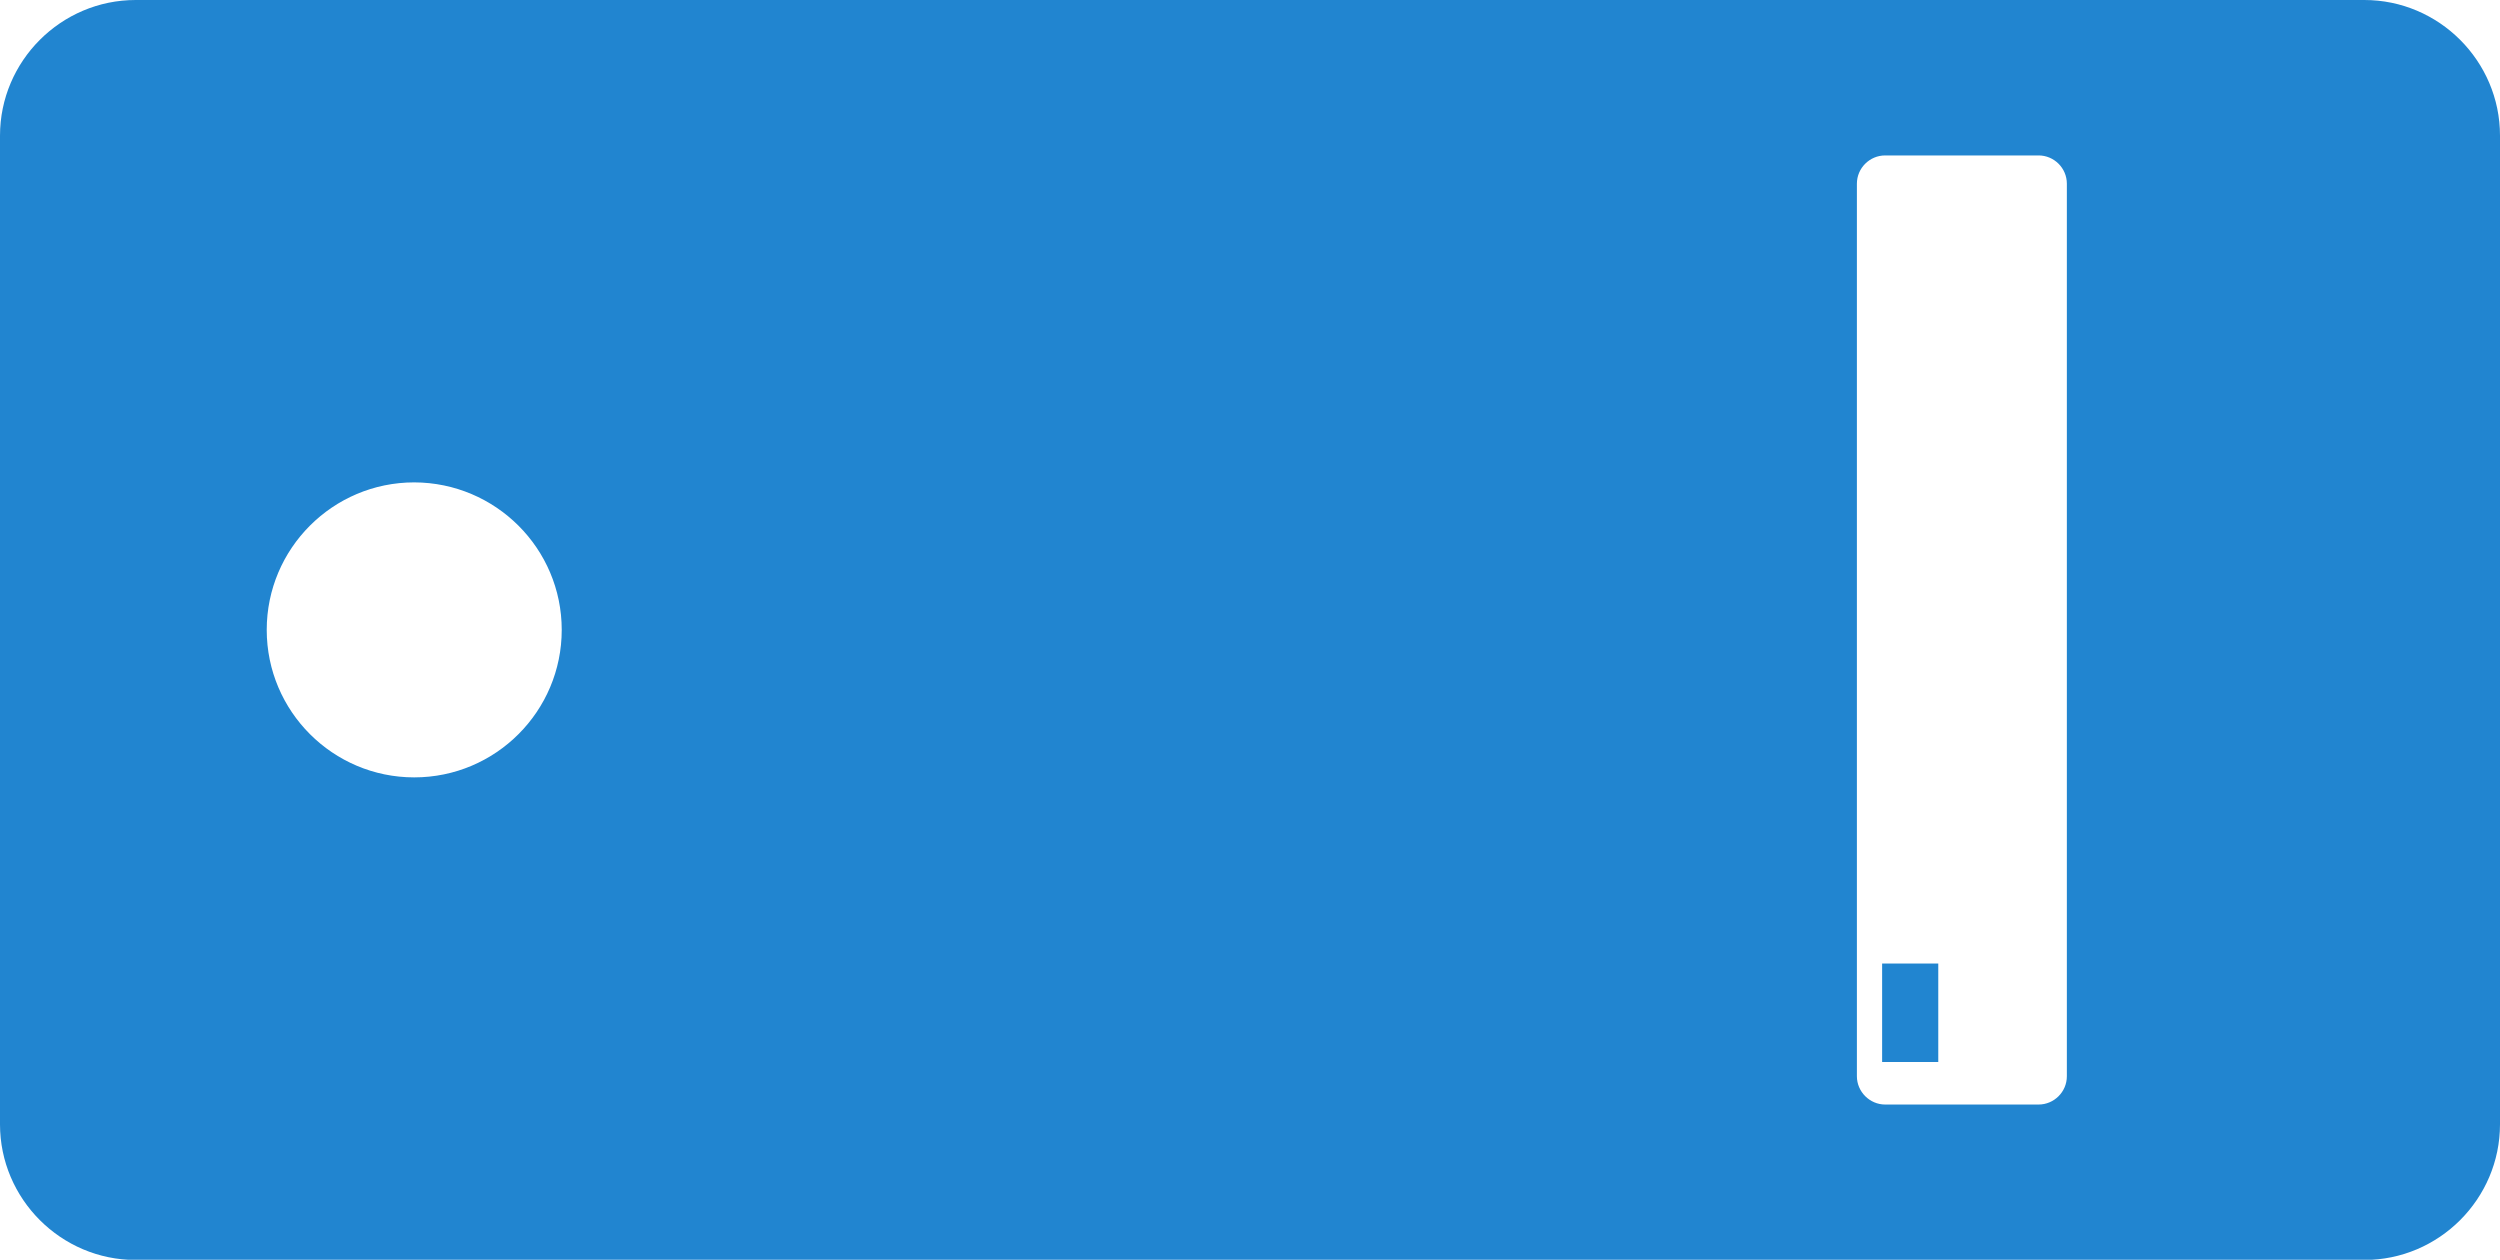 <?xml version="1.0" encoding="UTF-8"?>
<svg
   enable-background="new 0 0 122.88 61.92"
   version="1.1"
   viewBox="0 0 122.88 61.92"
   xml:space="preserve"
   xmlns="http://www.w3.org/2000/svg"
   xmlns:svg="http://www.w3.org/2000/svg"><defs
     id="defs1" /><style
     type="text/css"
     id="style1">.st0{fill-rule:evenodd;clip-rule:evenodd;}</style><g
     id="g1"
     style="fill:#2185d0;fill-opacity:1"
     transform="rotate(90,61.44,61.44)"><path
       class="st0"
       d="m 6.67,0 h 48.59 c 3.67,0 6.67,3 6.67,6.67 v 109.54 c 0,3.67 -3,6.67 -6.67,6.67 H 6.67 C 3,122.88 0,119.88 0,116.21 V 6.67 C 0,3 3,0 6.67,0 Z m 40.69,27.61 h 4.84 v 2.76 h -4.84 z m -16.4,67.66 c 4,0 7.25,3.25 7.25,7.25 0,4 -3.25,7.25 -7.25,7.25 -4,0 -7.25,-3.25 -7.25,-7.25 0.01,-4 3.25,-7.25 7.25,-7.25 z M 9.03,21.29 H 52.9 c 0.77,0 1.39,0.63 1.39,1.39 v 7.54 c 0,0.76 -0.63,1.39 -1.39,1.39 H 9.03 c -0.77,0 -1.39,-0.63 -1.39,-1.39 v -7.54 c 0,-0.76 0.62,-1.39 1.39,-1.39 z"
       id="path1"
       style="fill:#2185d0;fill-opacity:1" /></g></svg>
